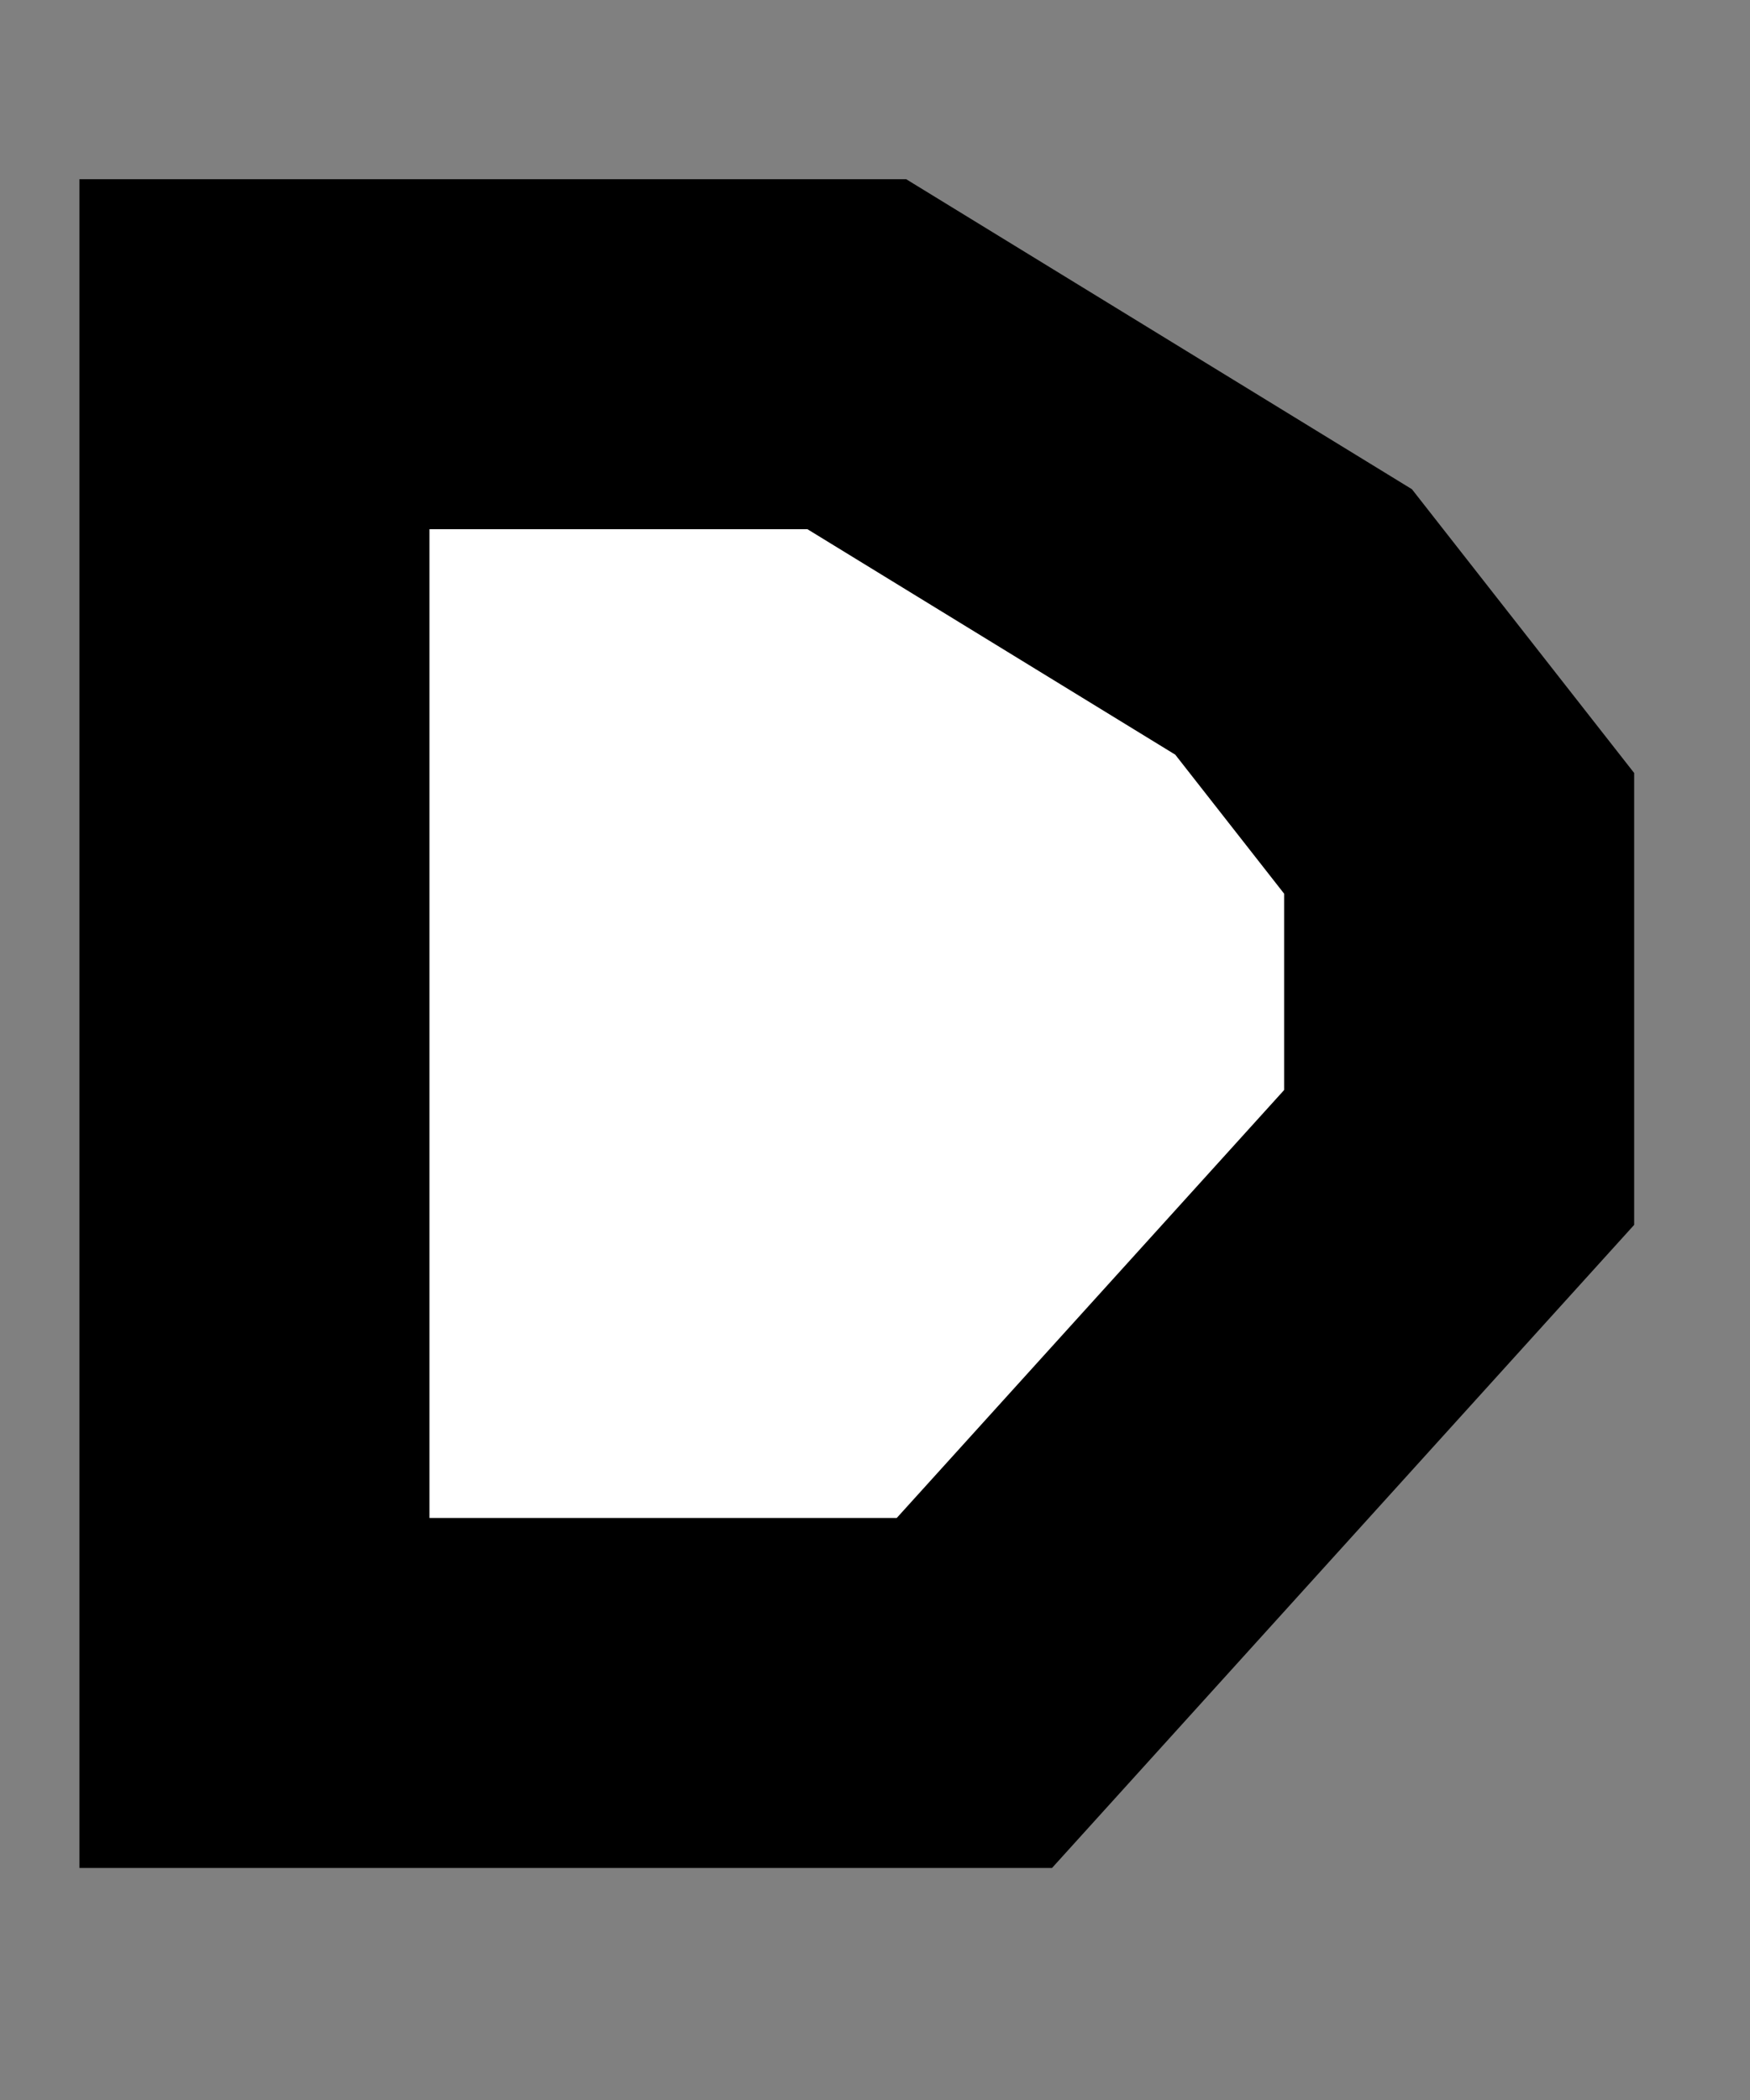 <svg width="5" height="6" viewBox="0 0 5 6" fill="none" xmlns="http://www.w3.org/2000/svg">
<rect x="0" y="0" width="5" height="6" fill="#808080" stroke="none"/>
<path d="M0.727 1.777V3.72V4.837H2.784L4.169 3.307V2.381L3.696 1.777L2.448 1.012H0.727V1.777Z" fill="white" stroke="black" stroke-miterlimit="10"/>
</svg>
